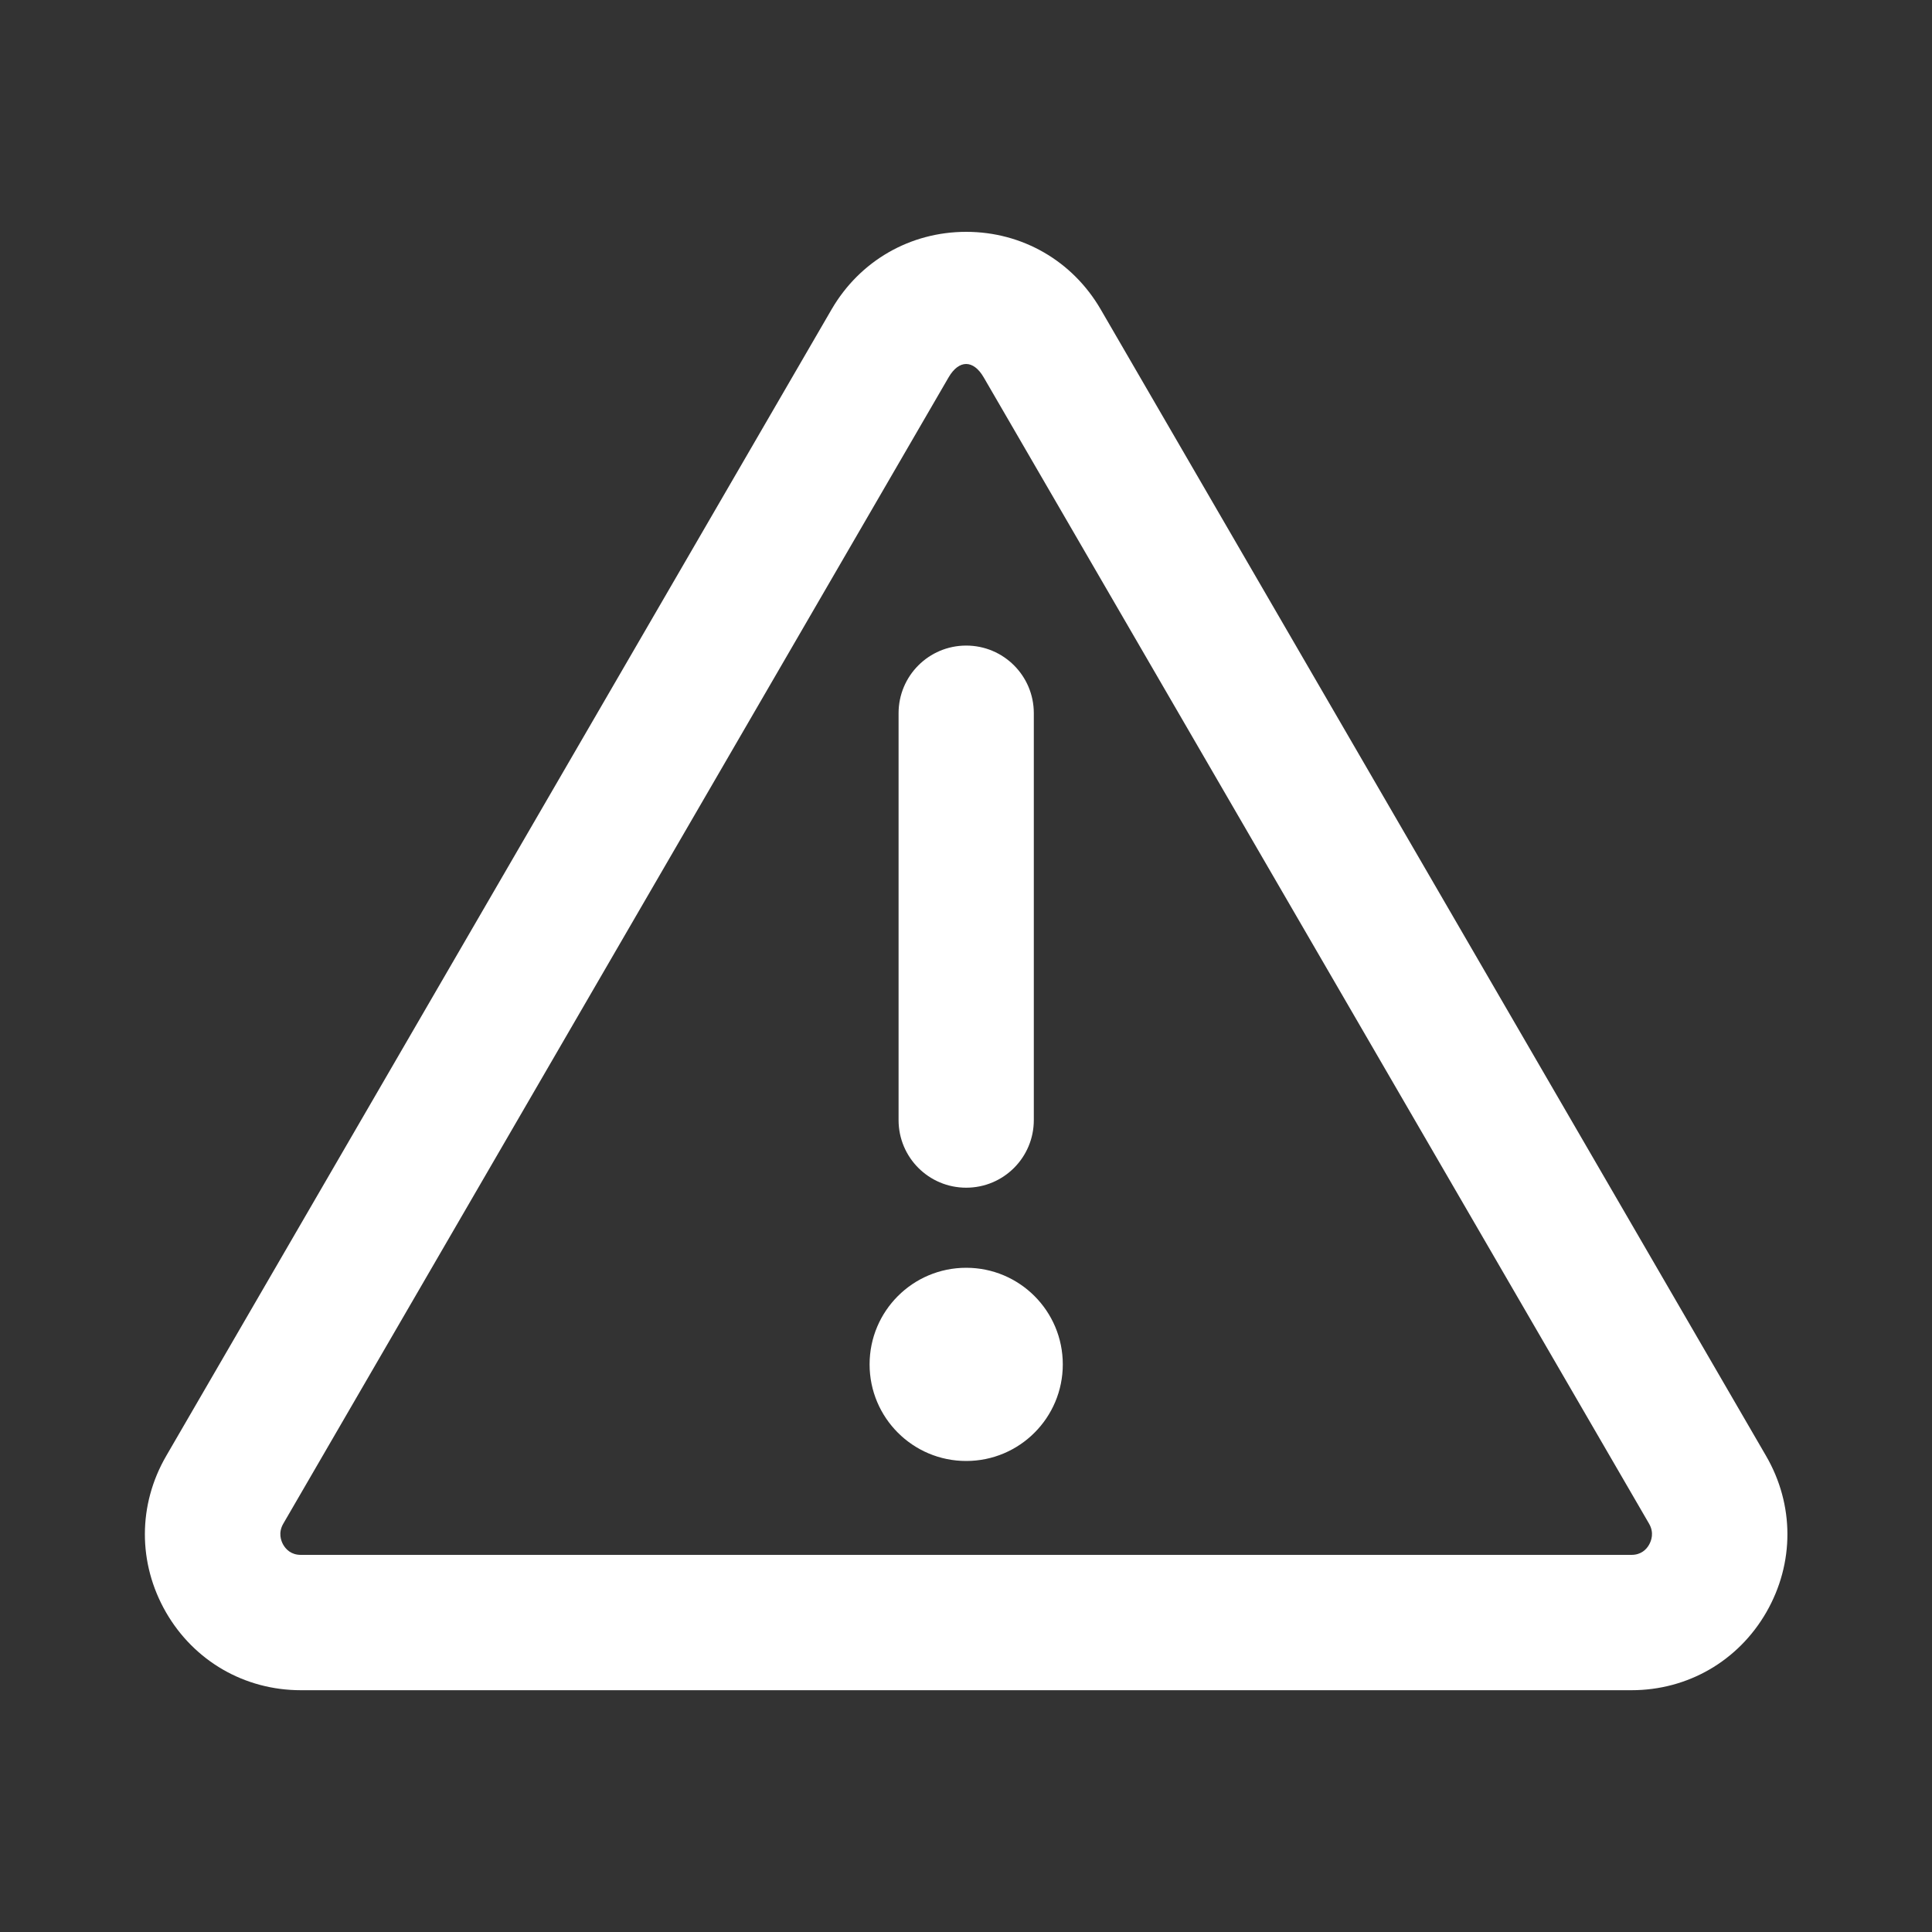 <svg width="20" height="20" viewBox="0 0 20 20" fill="none" xmlns="http://www.w3.org/2000/svg">
<rect x="0" y="0" width="20" height="20" fill="#333333" stroke="none"/>
<path fill-rule="evenodd" clip-rule="evenodd" d="M16.889 16.096C16.989 16.096 17.044 16.039 17.071 15.991C17.094 15.95 17.126 15.868 17.071 15.773L10.183 3.906C10.076 3.722 9.927 3.722 9.82 3.906L2.932 15.774C2.878 15.868 2.909 15.95 2.932 15.991C2.96 16.039 3.014 16.096 3.114 16.096H16.889ZM11.394 3.202L18.282 15.071C18.576 15.577 18.577 16.182 18.285 16.69C17.994 17.195 17.471 17.497 16.889 17.497H3.114C2.532 17.497 2.009 17.195 1.718 16.69C1.426 16.182 1.427 15.577 1.721 15.071L8.609 3.202C8.901 2.7 9.422 2.4 10.002 2.4C10.582 2.4 11.102 2.7 11.394 3.202ZM10.002 12.295C10.389 12.295 10.702 11.982 10.702 11.595V7.383C10.702 6.996 10.389 6.683 10.002 6.683C9.615 6.683 9.302 6.996 9.302 7.383V11.595C9.302 11.982 9.615 12.295 10.002 12.295ZM10.002 13.124C9.449 13.124 9.002 13.572 9.002 14.124C9.002 14.676 9.449 15.124 10.002 15.124C10.555 15.124 11.002 14.676 11.002 14.124C11.002 13.572 10.555 13.124 10.002 13.124Z" fill="white"/>
</svg>
